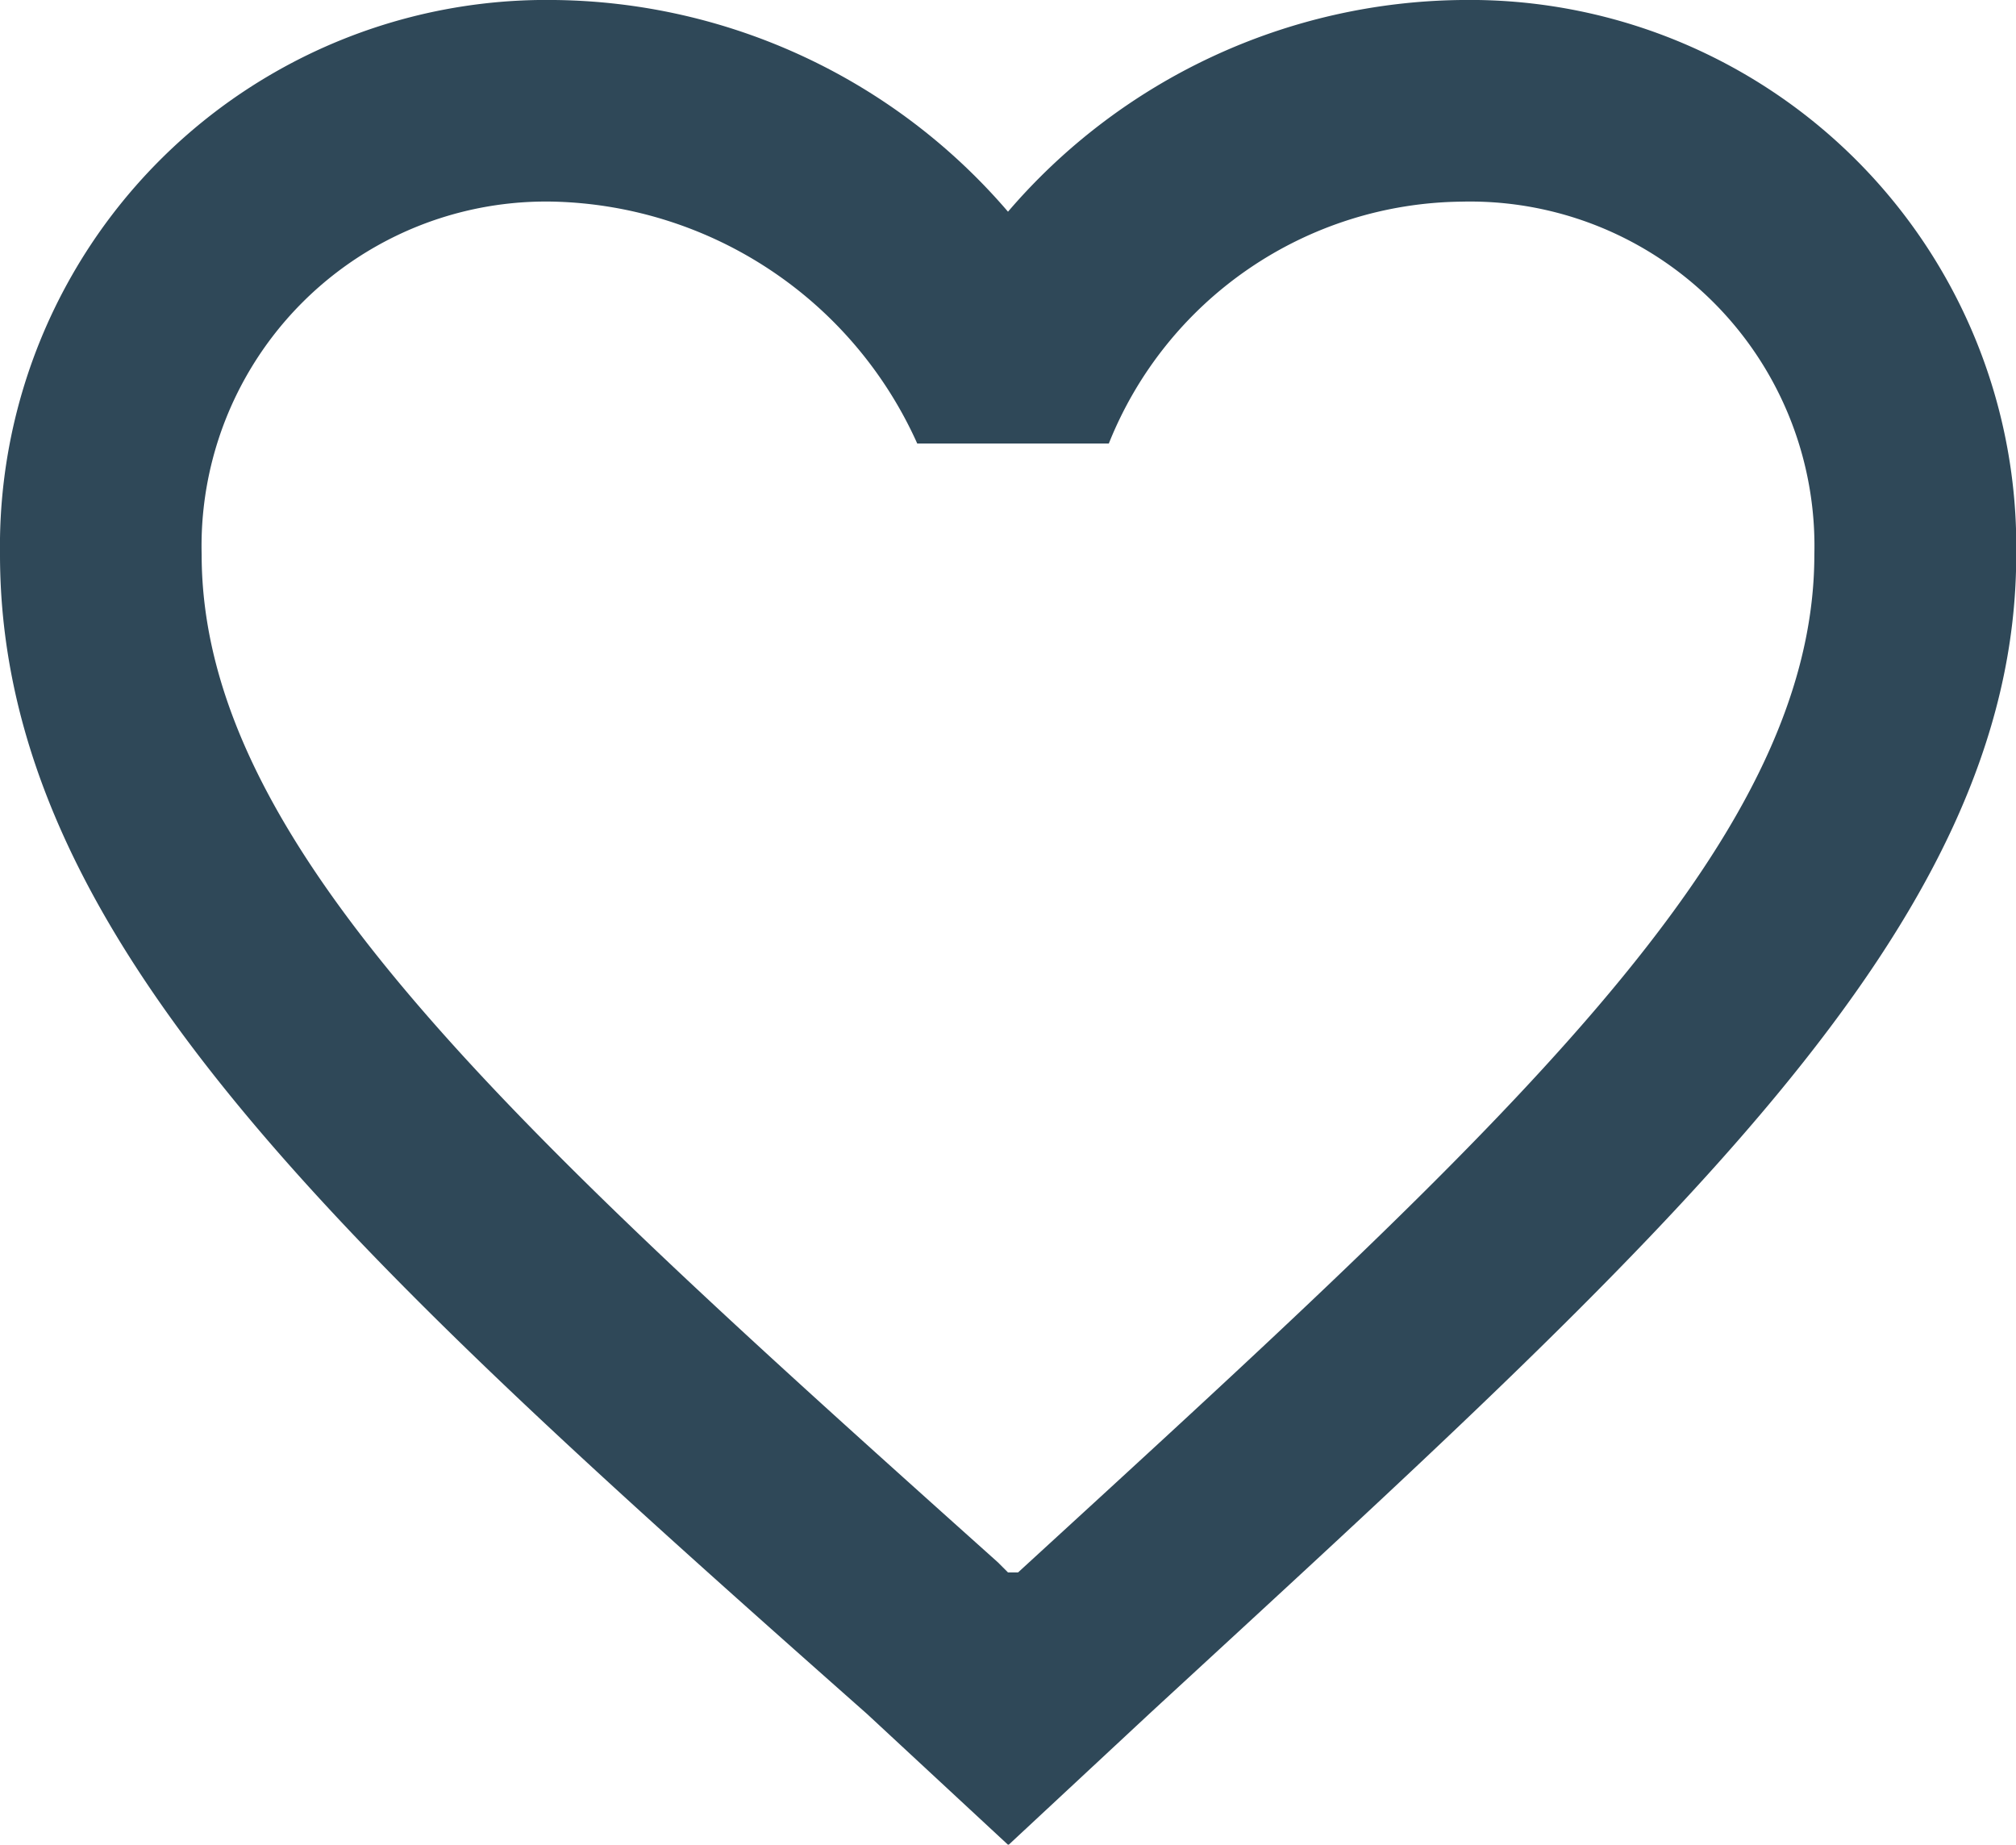 <svg xmlns="http://www.w3.org/2000/svg" width="17.436" height="15.954" viewBox="0 0 17.436 15.954">
  <path id="heart" d="M12.641,21.675a5.239,5.239,0,0,0-3.923,1.831,5.239,5.239,0,0,0-3.923-1.831A4.727,4.727,0,0,0,0,26.47C0,29.783,2.964,32.485,7.5,36.5l1.221,1.133L9.938,36.5c4.446-4.1,7.5-6.8,7.5-10.026A4.727,4.727,0,0,0,12.641,21.675Zm-3.836,13.6H8.718l-.087-.087C4.446,31.439,1.744,29,1.744,26.47a2.979,2.979,0,0,1,3.051-3.051,3.541,3.541,0,0,1,3.138,2.092H9.59a3.324,3.324,0,0,1,3.051-2.092,2.979,2.979,0,0,1,3.051,3.051C15.692,29,12.99,31.439,8.805,35.275Z" transform="translate(0 -21.675)" fill="#2f4858"/>
</svg>
